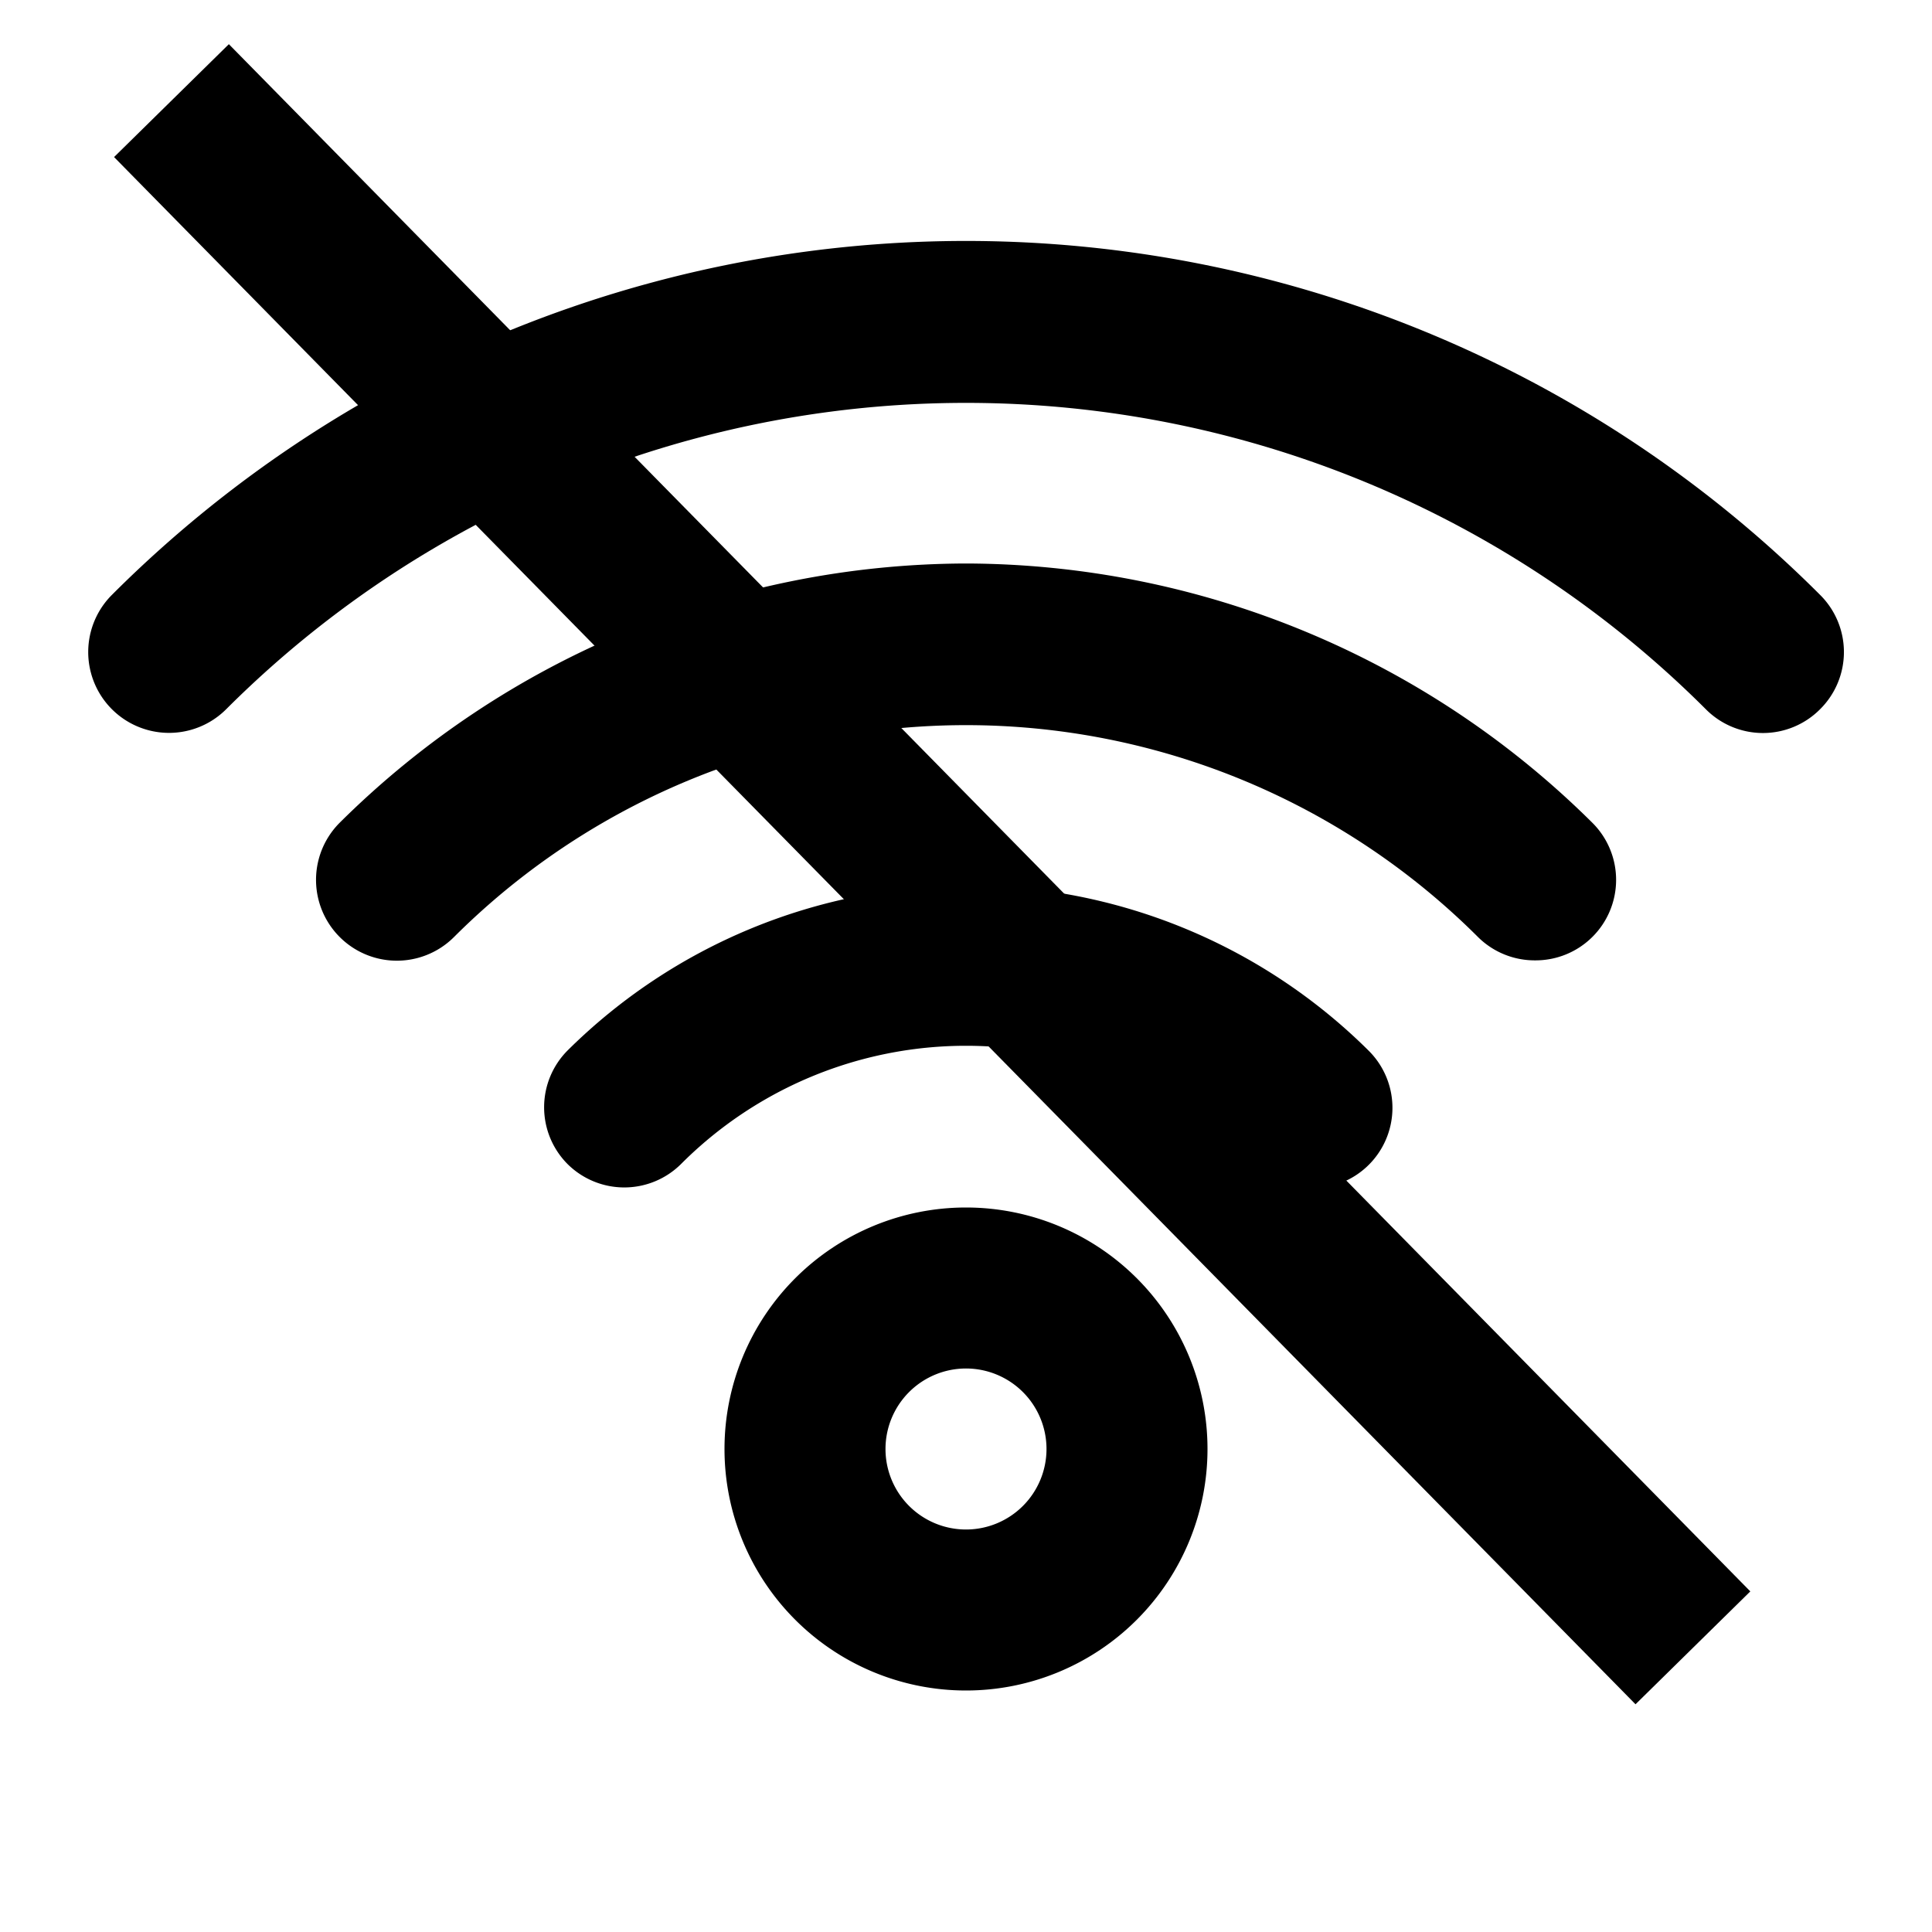 <?xml version="1.0"?>
<svg width="24" height="24" xmlns="http://www.w3.org/2000/svg" xmlns:svg="http://www.w3.org/2000/svg">

 <g class="layer">
  <title>Layer 1</title>
  <path d="m12,15a3,3 0 1 0 3,3a3,3 0 0 0 -3,-3zm0,4a1,1 0 1 1 1,-1a1,1 0 0 1 -1,1zm0,-8a7.06,7.06 0 0 0 -4.95,2.05a1,1 0 0 0 0,1.41a1,1 0 0 0 1.41,0a5,5 0 0 1 7.08,0a1,1 0 0 0 0.7,0.3a1,1 0 0 0 0.76,-1.71a7.06,7.06 0 0 0 -5,-2.05zm0,-4a11.08,11.08 0 0 0 -7.78,3.22a1,1 0 0 0 1.42,1.42a9,9 0 0 1 12.72,0a1,1 0 0 0 0.71,0.29a1,1 0 0 0 0.71,-0.29a1,1 0 0 0 0,-1.42a11.08,11.08 0 0 0 -7.78,-3.22zm10.61,0.39a15,15 0 0 0 -21.22,0a1,1 0 0 0 1.42,1.42a13,13 0 0 1 18.38,0a1,1 0 0 0 1.42,0a1,1 0 0 0 0,-1.42z" id="svg_1"/>
  <line fill="none" id="svg_2" stroke="#000000" stroke-width="2" x1="2.13" x2="21.03" y1="1.25" y2="20.47"/>
 </g>
</svg>